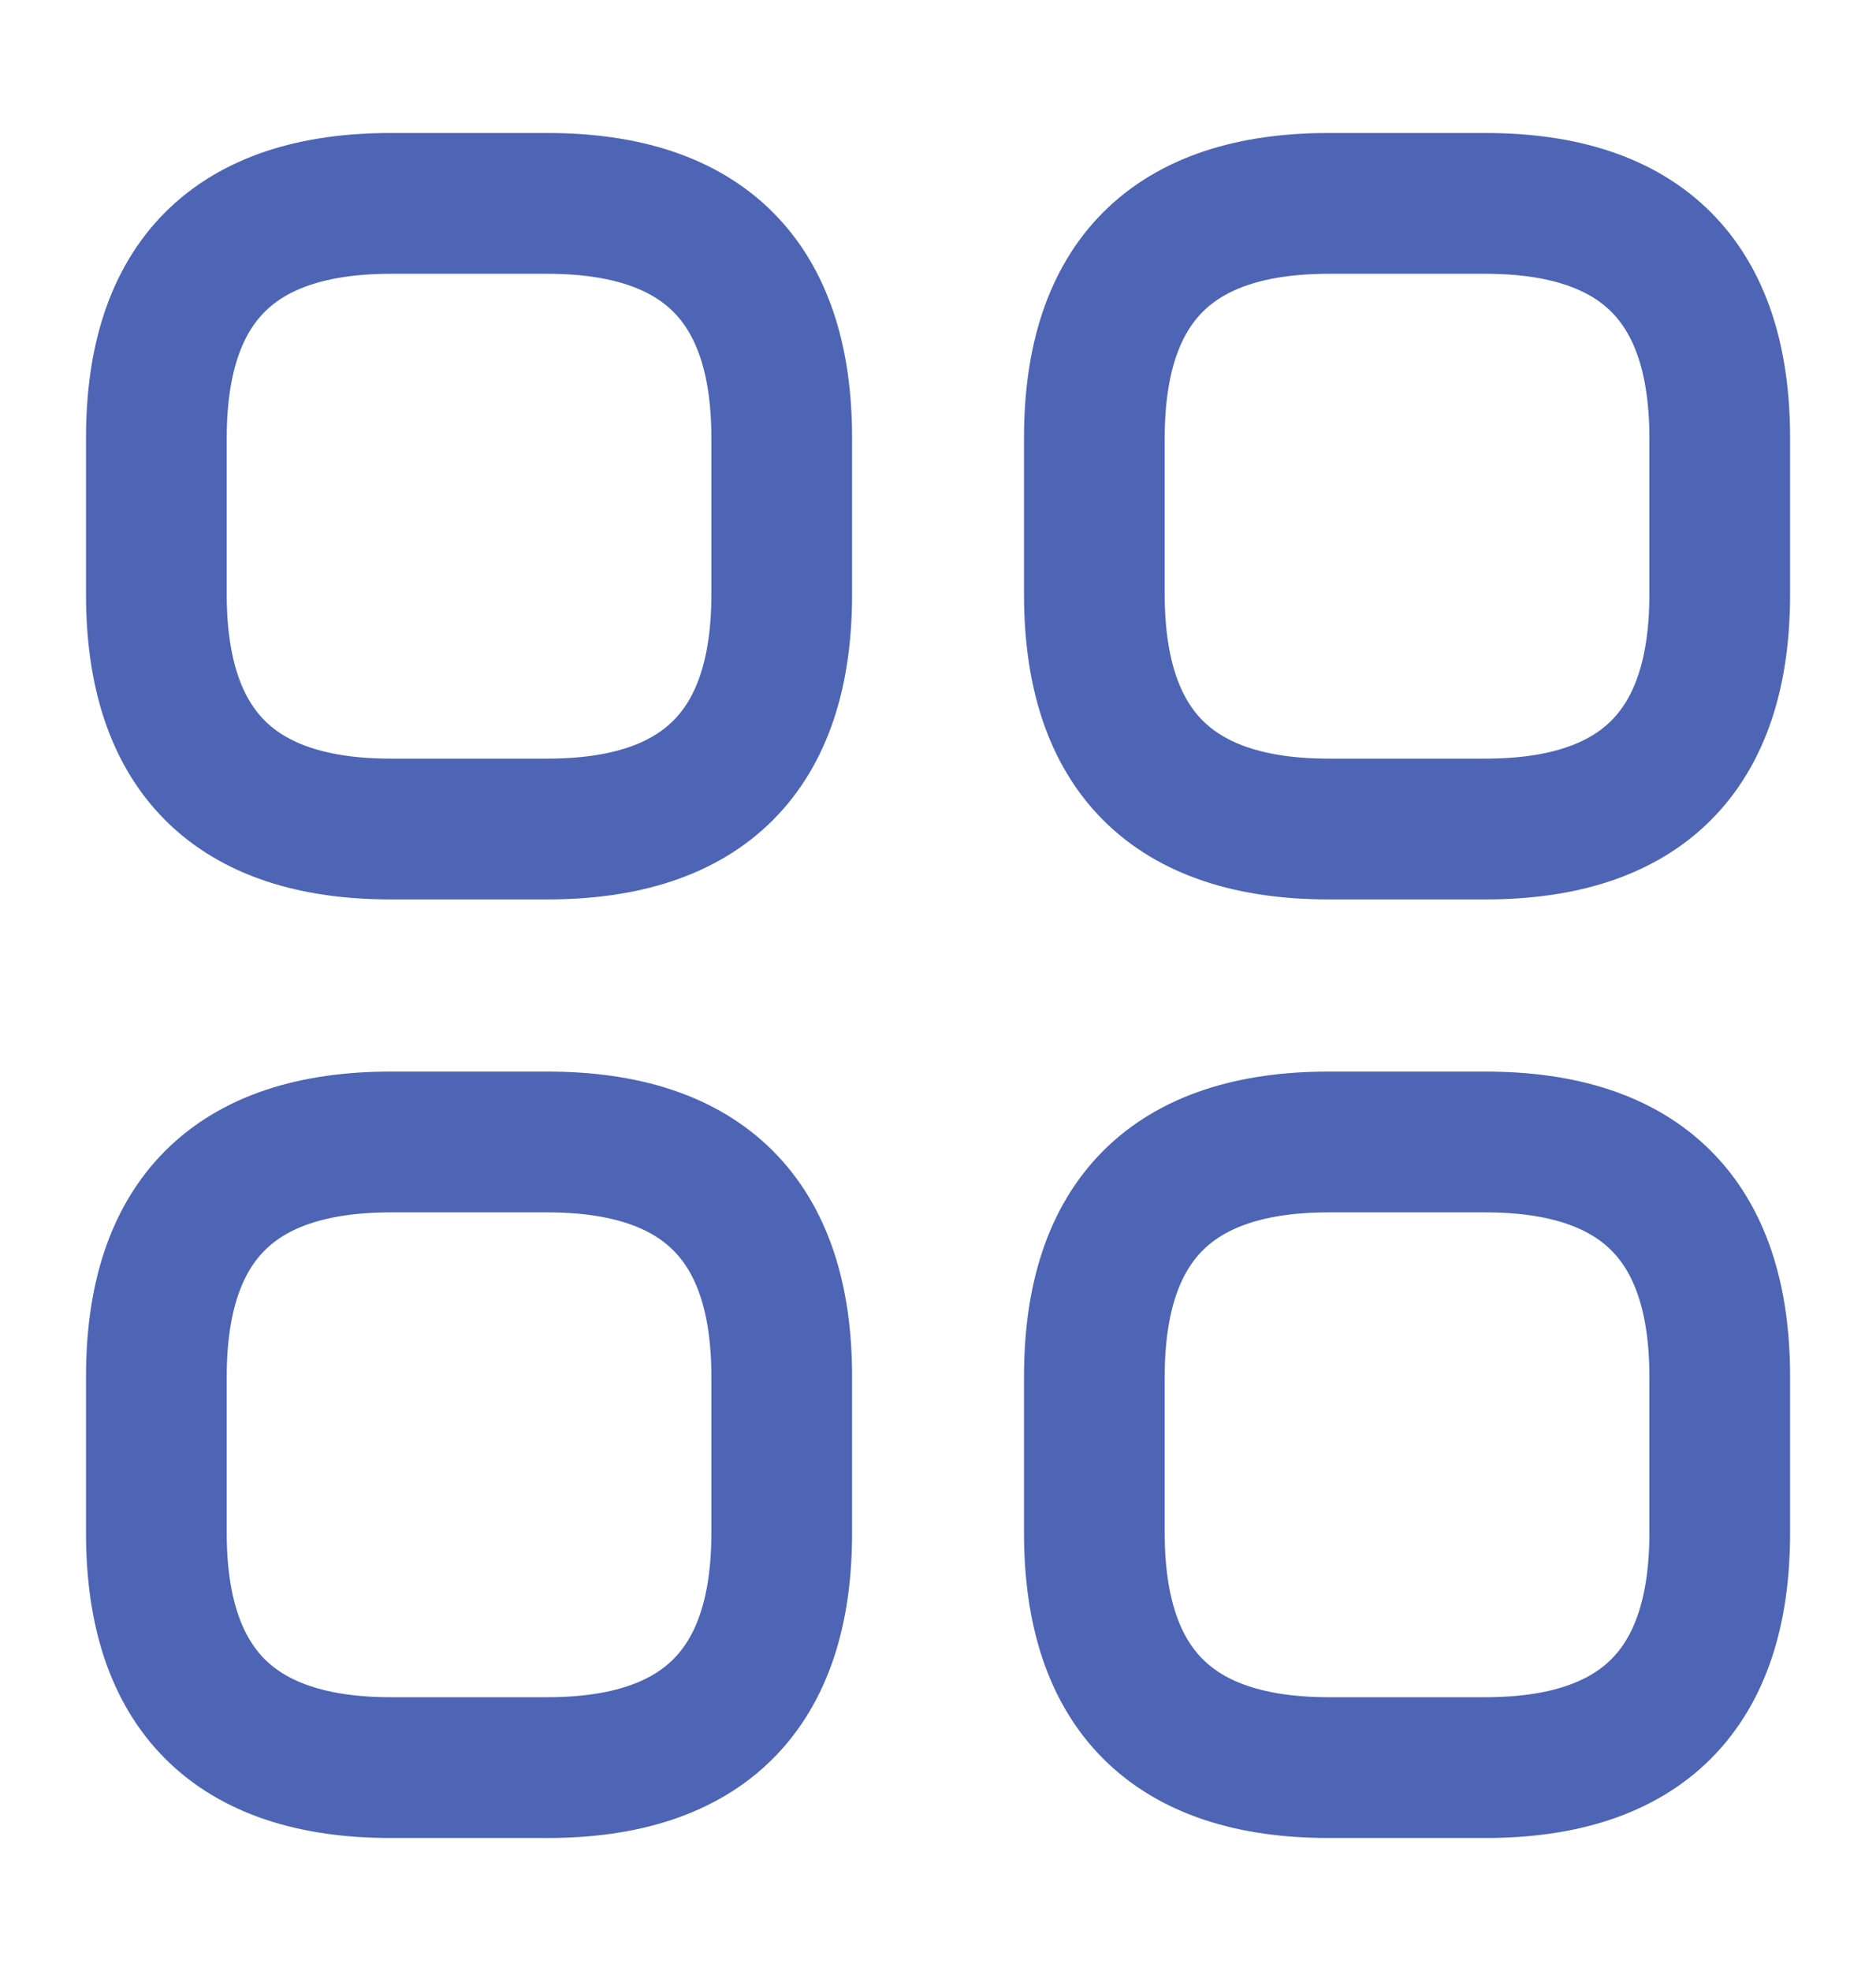 <svg xmlns="http://www.w3.org/2000/svg" width="20" height="21" viewBox="0 0 20 21" fill="none">
  <path
    d="M4.167 8.833H5.834C7.5 8.833 8.334 8 8.334 6.333V4.667C8.334 3 7.5 2.167 5.834 2.167H4.167C2.5 2.167 1.667 3 1.667 4.667V6.333C1.667 8 2.5 8.833 4.167 8.833Z"
    stroke="#4D65B4" stroke-width="1.5" stroke-miterlimit="10" stroke-linecap="round" stroke-linejoin="round" />
  <path
    d="M14.167 8.833H15.834C17.5 8.833 18.334 8 18.334 6.333V4.667C18.334 3 17.5 2.167 15.834 2.167H14.167C12.5 2.167 11.667 3 11.667 4.667V6.333C11.667 8 12.5 8.833 14.167 8.833Z"
    stroke="#4D65B4" stroke-width="1.5" stroke-miterlimit="10" stroke-linecap="round" stroke-linejoin="round" />
  <path
    d="M14.167 18.833H15.834C17.5 18.833 18.334 18 18.334 16.333V14.667C18.334 13 17.5 12.167 15.834 12.167H14.167C12.5 12.167 11.667 13 11.667 14.667V16.333C11.667 18 12.5 18.833 14.167 18.833Z"
    stroke="#4D65B4" stroke-width="1.5" stroke-miterlimit="10" stroke-linecap="round" stroke-linejoin="round" />
  <path
    d="M4.167 18.833H5.834C7.5 18.833 8.334 18 8.334 16.333V14.667C8.334 13 7.5 12.167 5.834 12.167H4.167C2.5 12.167 1.667 13 1.667 14.667V16.333C1.667 18 2.5 18.833 4.167 18.833Z"
    stroke="#4D65B4" stroke-width="1.5" stroke-miterlimit="10" stroke-linecap="round" stroke-linejoin="round" />
</svg>